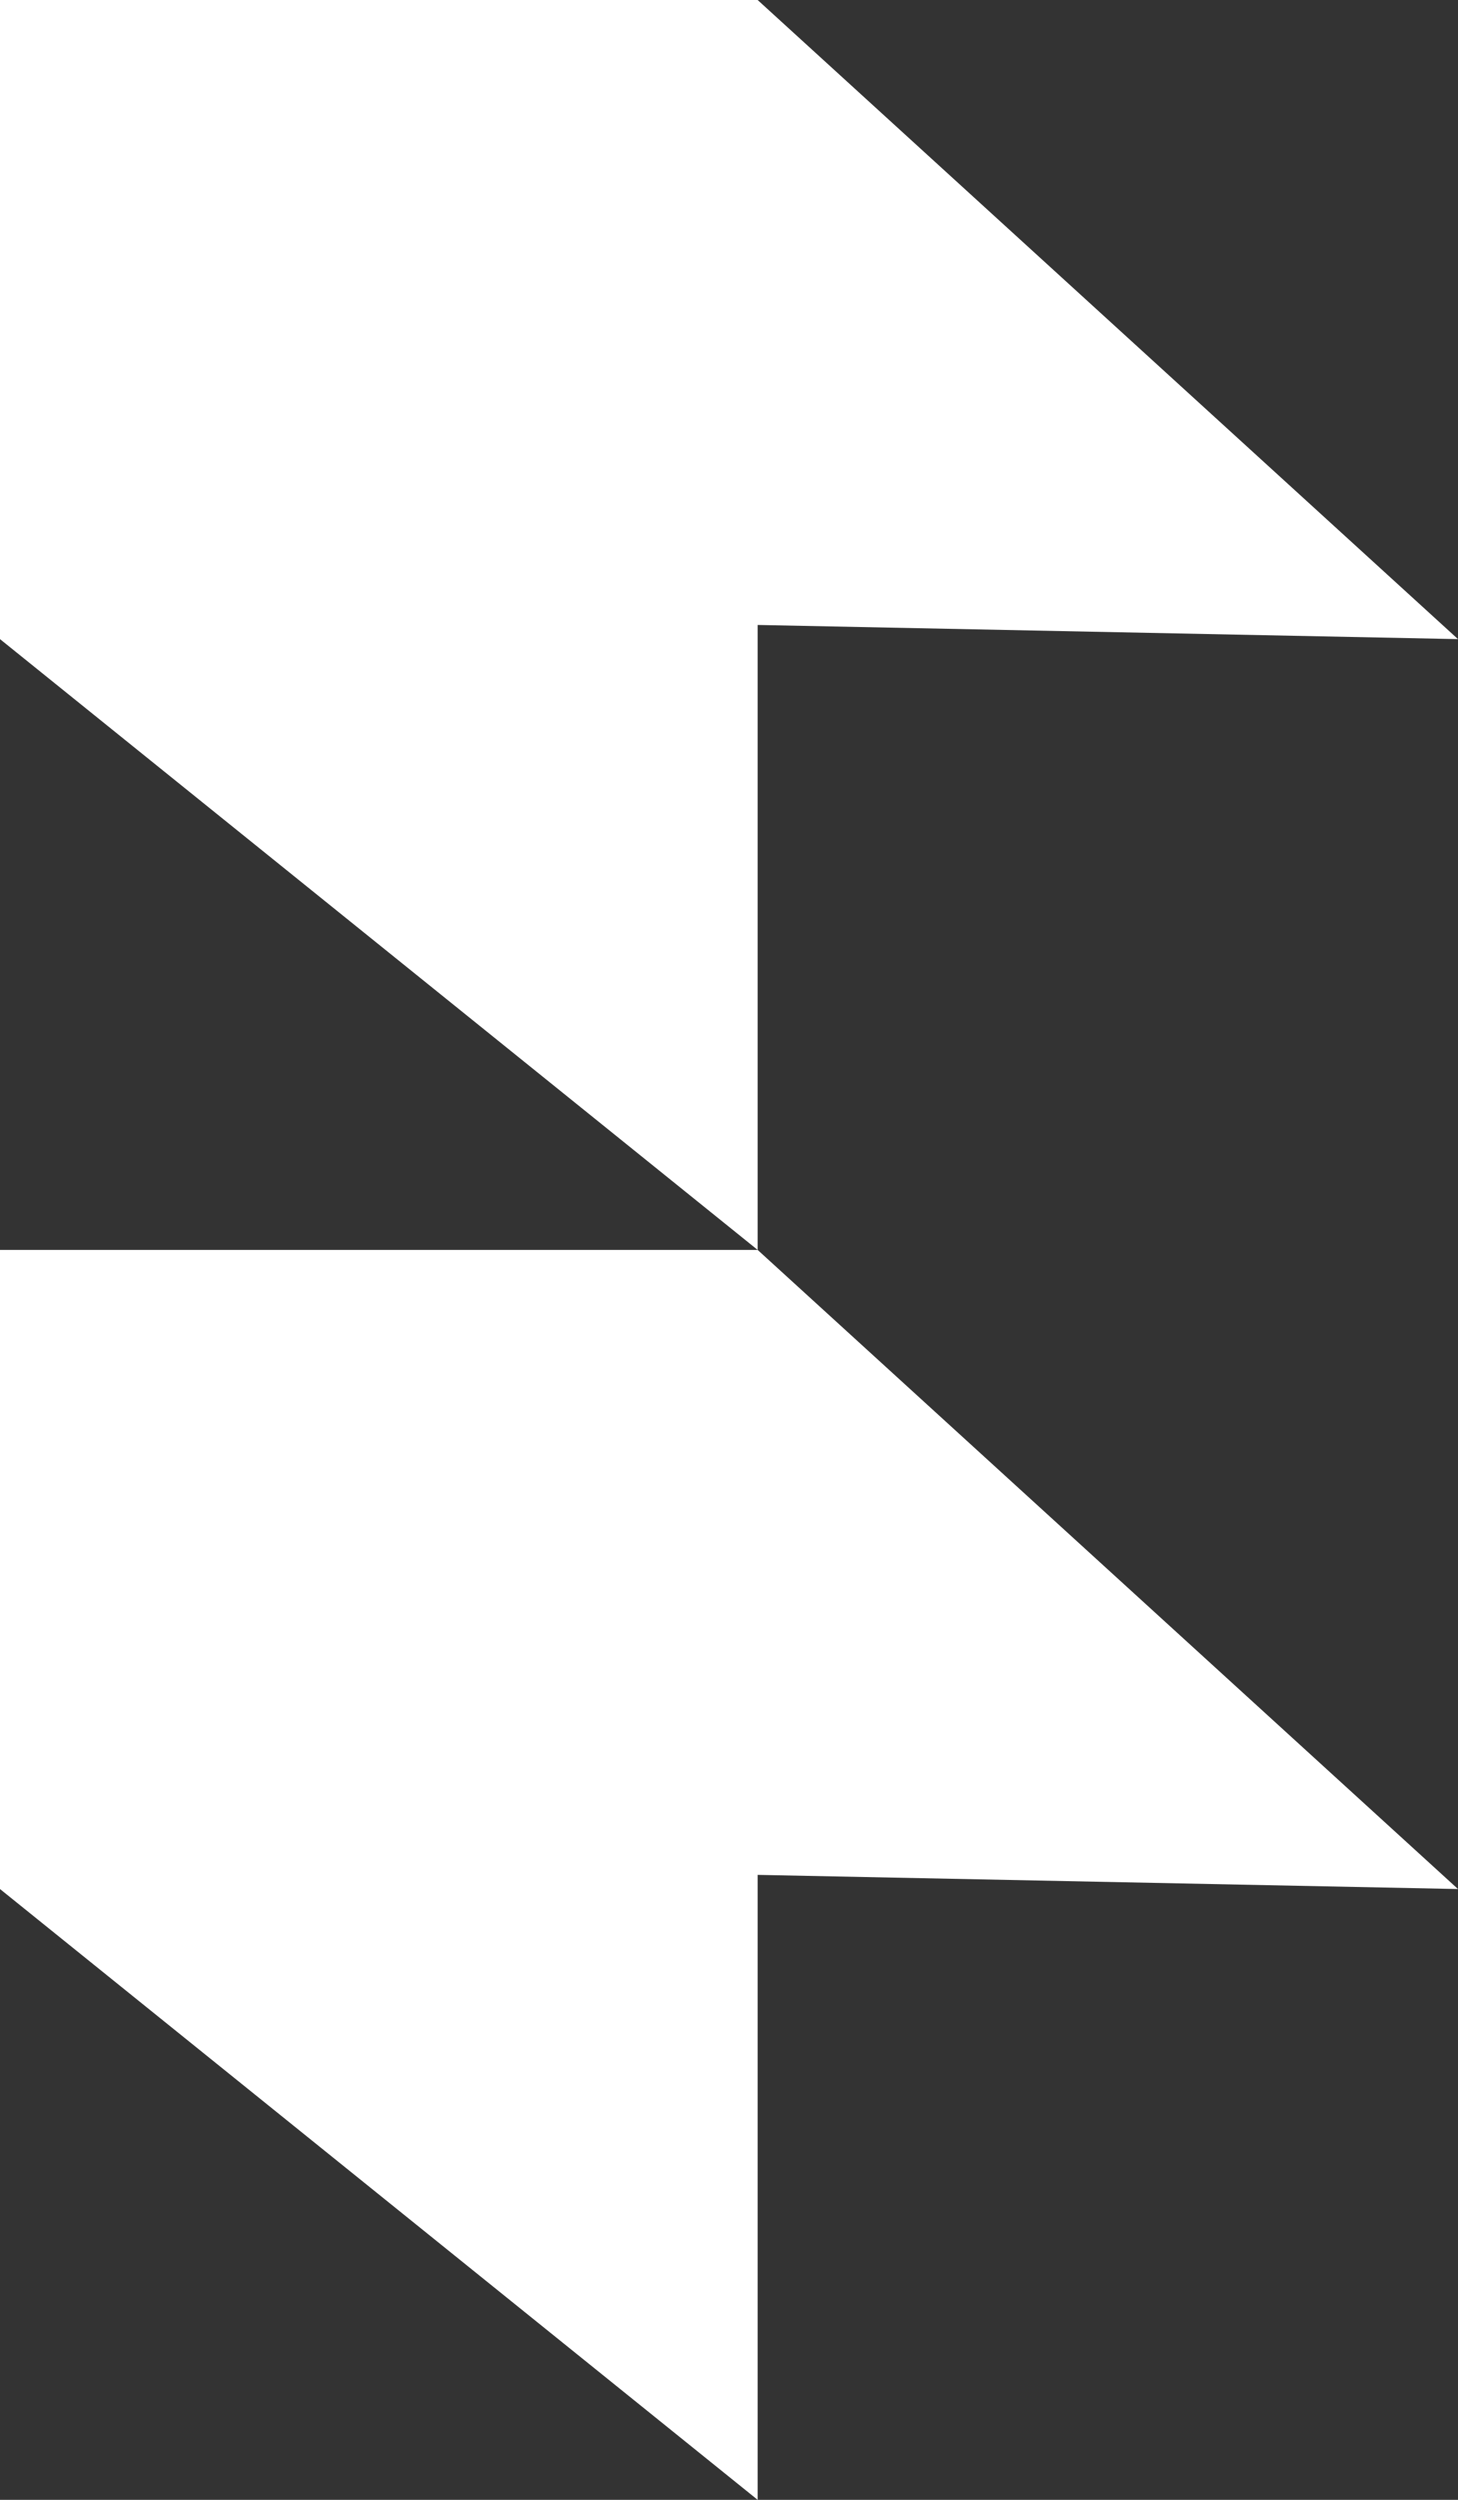 <svg width="14" height="24" viewBox="0 0 14 24" fill="none" xmlns="http://www.w3.org/2000/svg">
<rect x="0" y="0" width="14" height="24" fill="#333333" stroke="none"/>
<path d="M0 0H7.275L14 6.136L7.275 6V12L0 6.136V0Z" fill="white"/>
<path d="M0 12H7.275L14 18.136L7.275 18V24L0 18.136V12Z" fill="white"/>
</svg>
